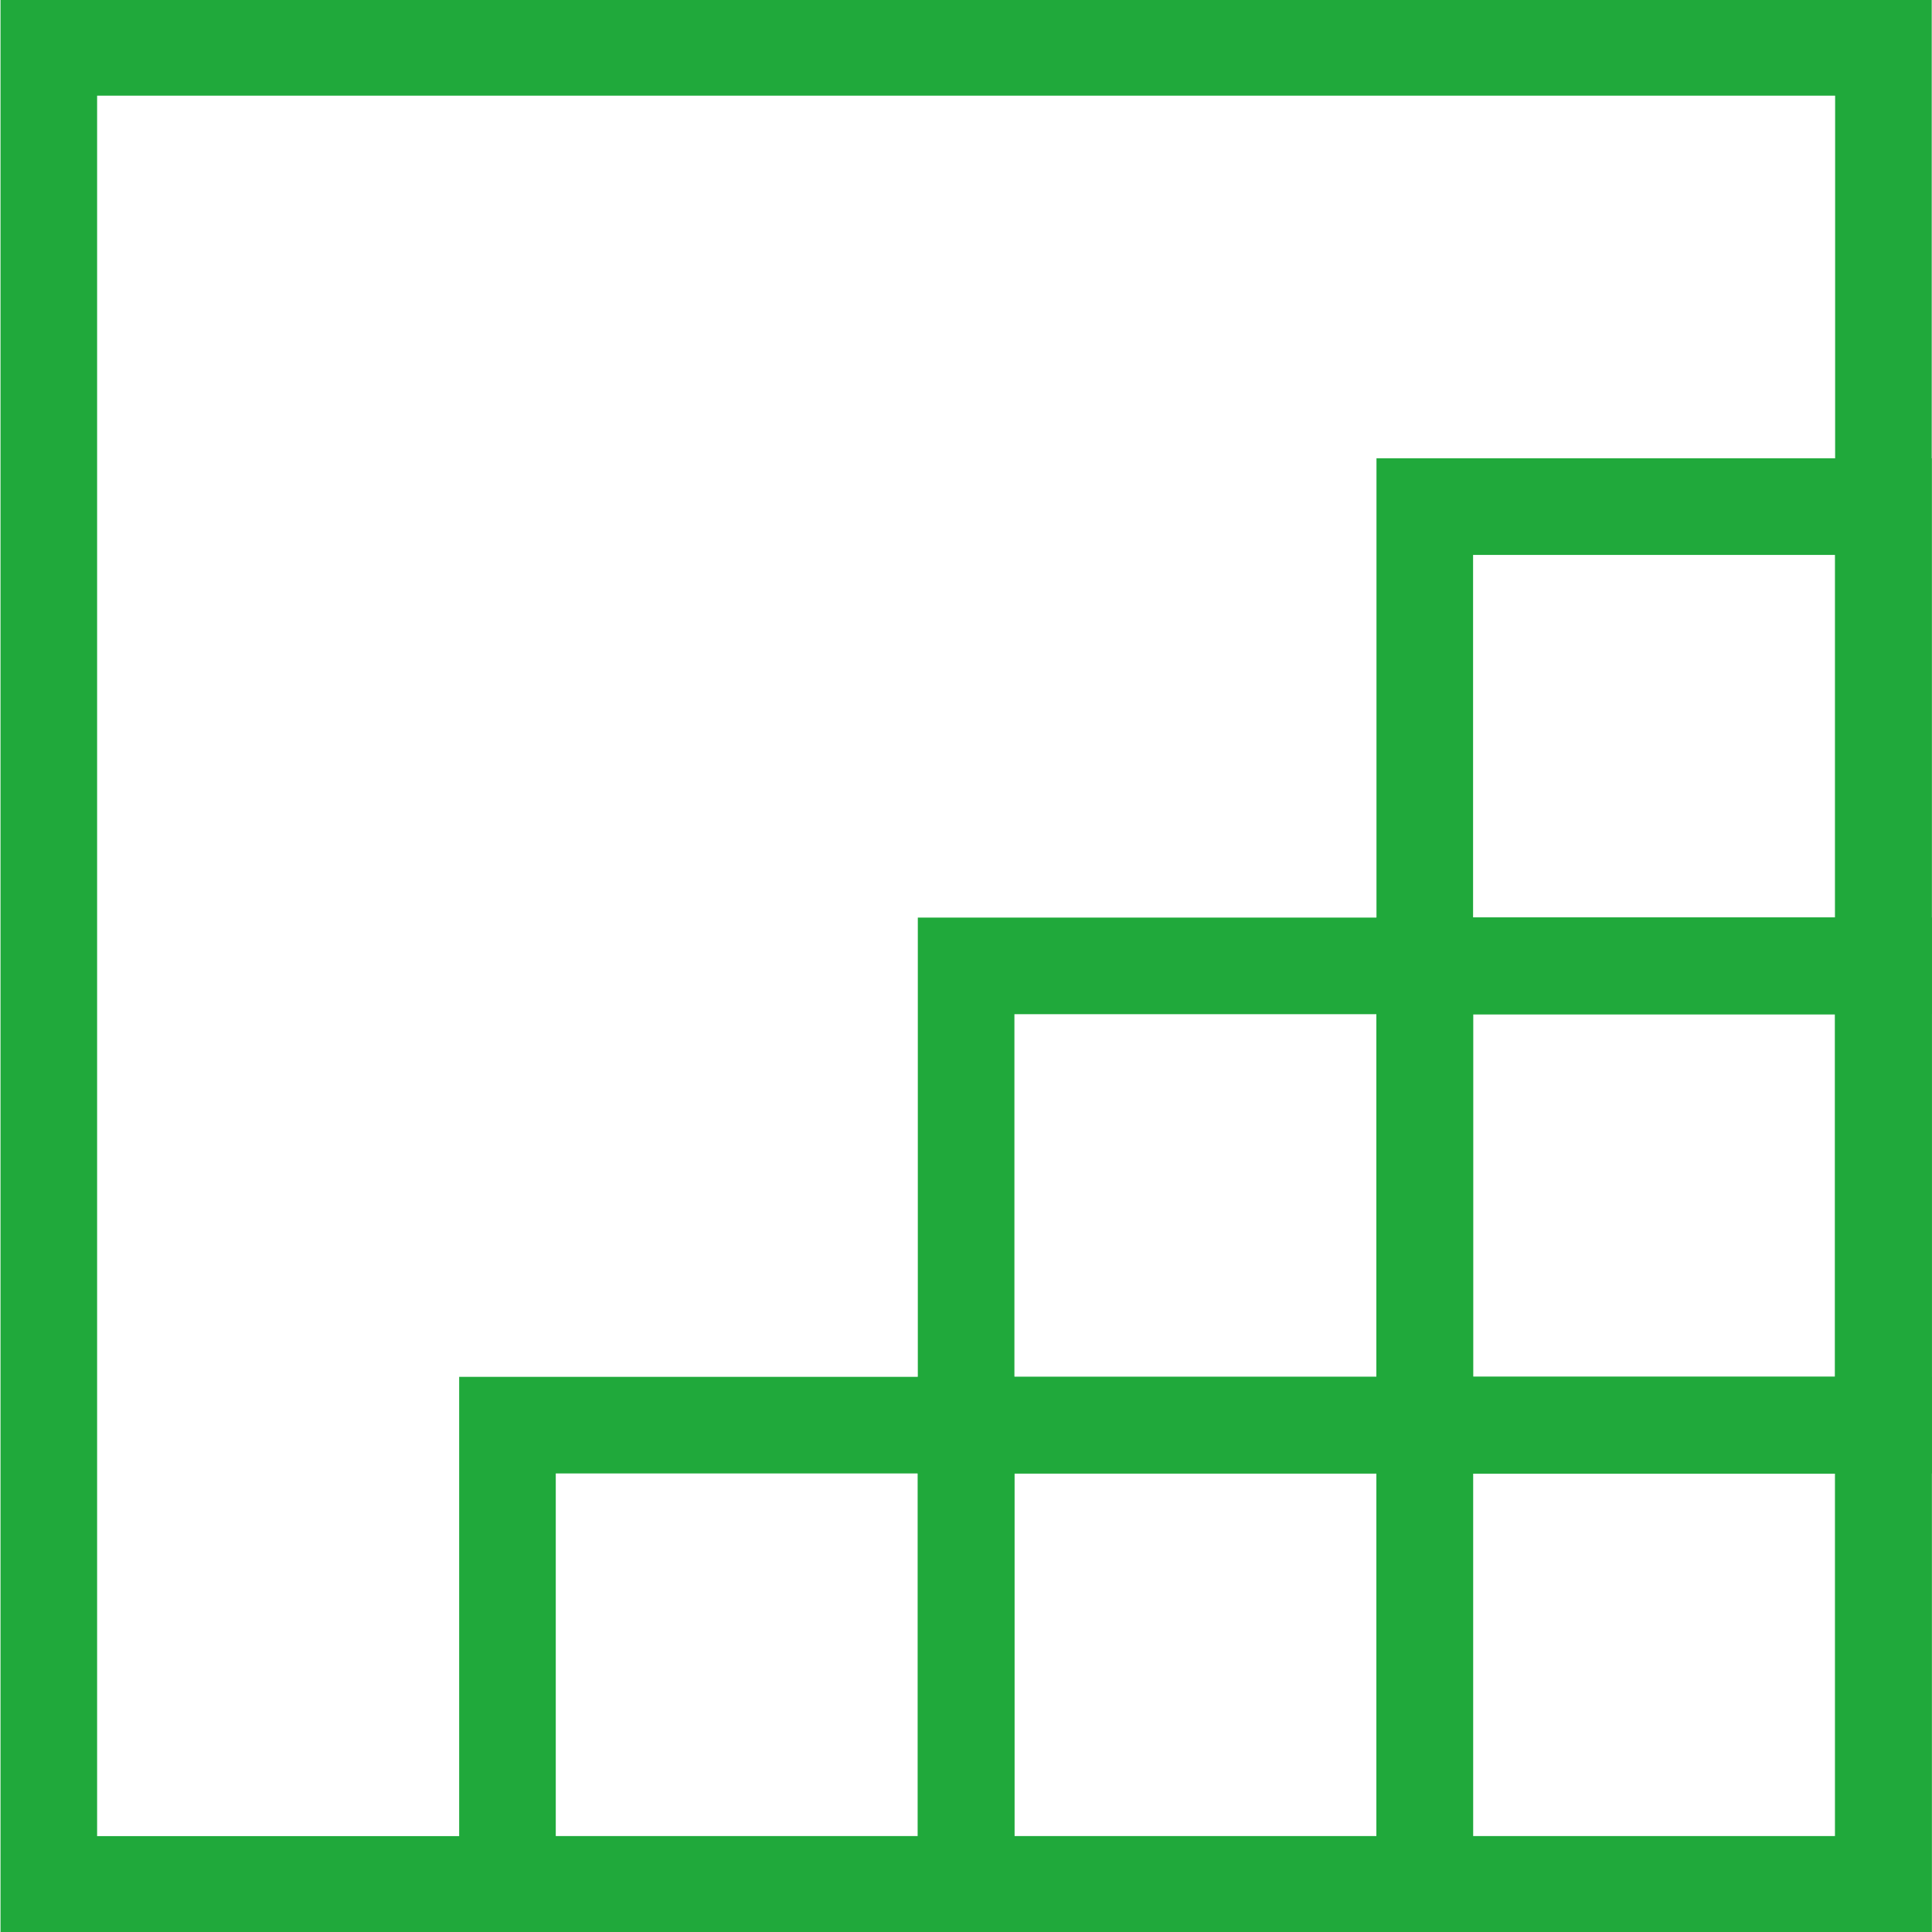 <?xml version="1.0" encoding="utf-8"?>
<svg viewBox="0 0 500 500" xmlns="http://www.w3.org/2000/svg" xmlns:bx="https://boxy-svg.com">
  <rect width="474.798" height="475.429" style="stroke-width: 25px; fill: rgba(9, 36, 27, 0); stroke: rgb(32, 169, 59);" x="12.632" y="12.256" bx:origin="-0.17815 -0.06829"/>
  <rect width="118.699" height="118.857" style="stroke-width: 25px; fill: rgba(9, 36, 27, 0); stroke: rgb(32, 169, 59);" x="368.732" y="368.828" bx:origin="-0.17815 -0.06829"/>
  <rect width="118.699" height="118.857" style="stroke-width: 25px; fill: rgba(9, 36, 27, 0); stroke: rgb(32, 169, 59);" x="250.03" y="368.828" bx:origin="-0.17815 -0.06829"/>
  <rect width="118.699" height="118.857" style="stroke-width: 25px; fill: rgba(9, 36, 27, 0); stroke: rgb(32, 169, 59);" x="131.332" y="368.828" bx:origin="-0.17815 -0.06829"/>
  <rect width="118.699" height="118.857" style="stroke-width: 25px; fill: rgba(9, 36, 27, 0); stroke: rgb(32, 169, 59);" x="250.03" y="249.971" bx:origin="-0.17815 -0.06829"/>
  <rect width="118.699" height="118.857" style="stroke-width: 25px; fill: rgba(9, 36, 27, 0); stroke: rgb(32, 169, 59);" x="368.732" y="249.971" bx:origin="-0.17815 -0.06829"/>
  <rect width="118.699" height="118.857" style="stroke-width: 25px; fill: rgba(9, 36, 27, 0); stroke: rgb(32, 169, 59);" x="368.732" y="249.971" bx:origin="-0.17815 -0.06829"/>
  <rect width="118.699" height="118.857" style="stroke-width: 25px; fill: rgba(9, 36, 27, 0); stroke: rgb(32, 169, 59);" x="368.732" y="131.113" bx:origin="-0.17815 -0.06829"/>
</svg>